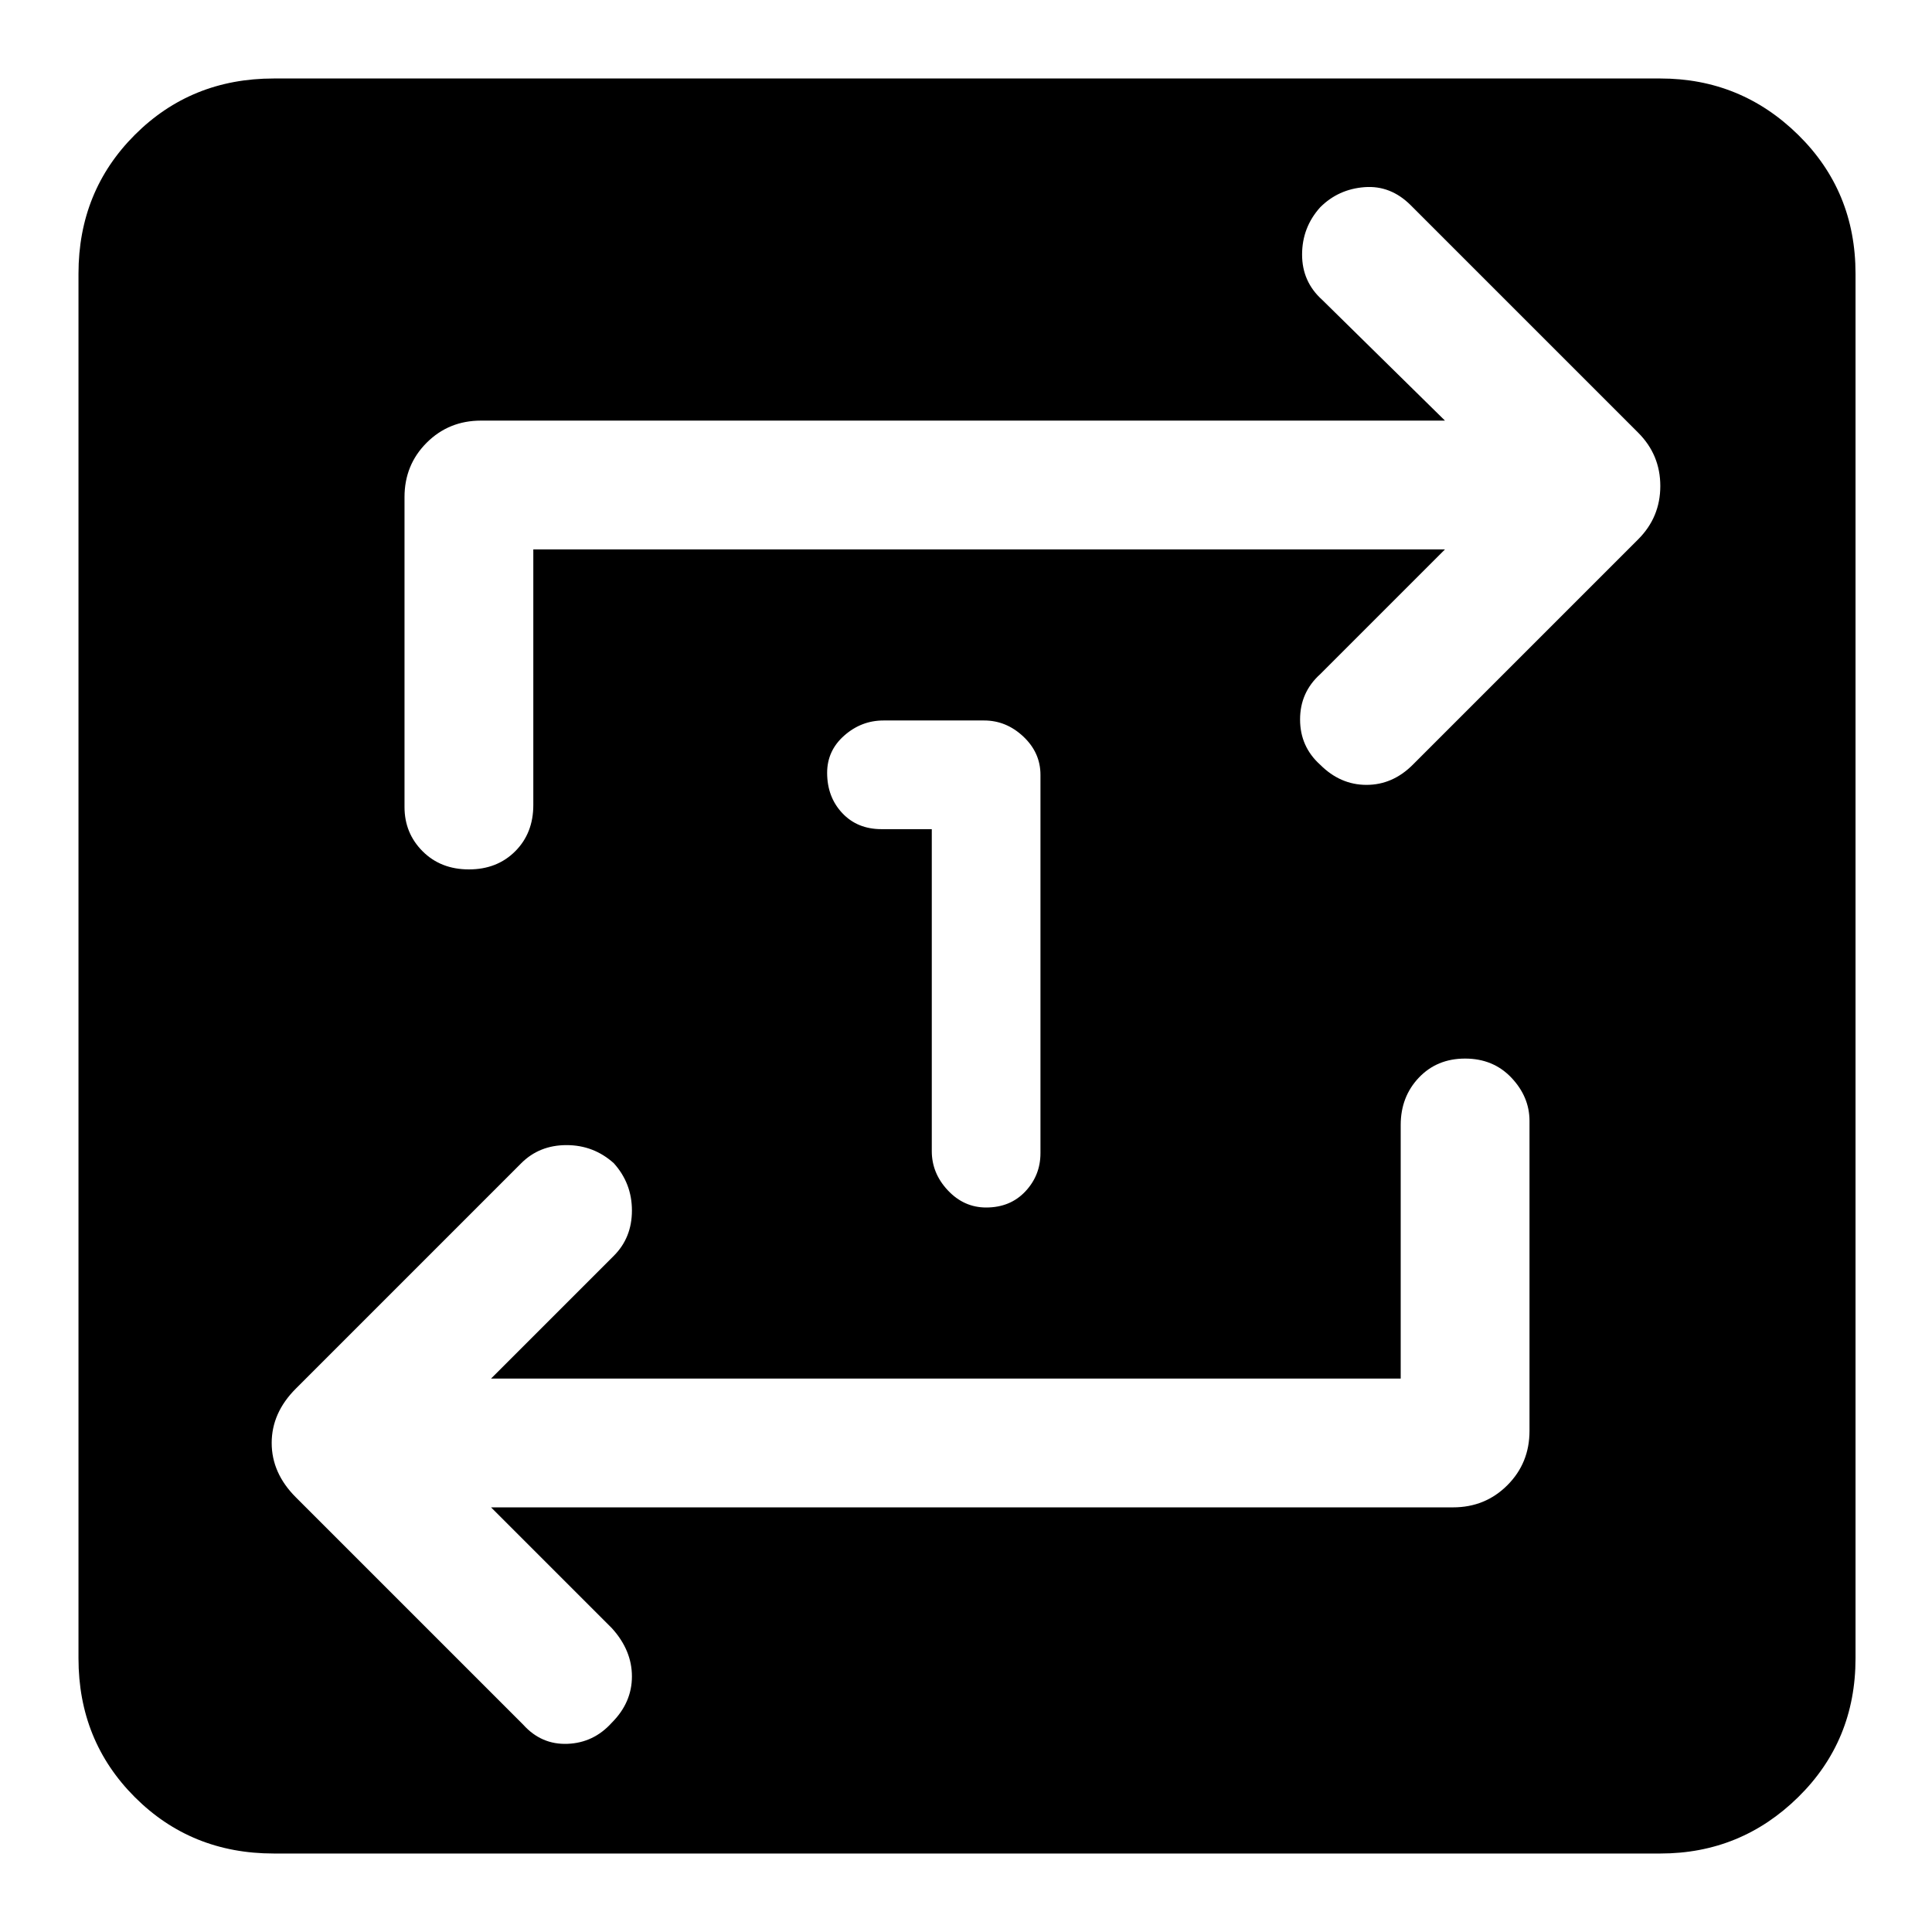 <svg xmlns="http://www.w3.org/2000/svg" height="48" width="48"><path d="M23.15 20.6v8q0 .55.4.975.4.425.95.425.6 0 .975-.4t.375-.95v-9.4q0-.55-.425-.95-.425-.4-.975-.4h-2.5q-.55 0-.975.375-.425.375-.425.925 0 .6.375 1t.975.4ZM6.8 46.05q-2.05 0-3.45-1.4-1.4-1.4-1.4-3.45V6.8q0-2.05 1.4-3.45 1.4-1.4 3.45-1.4h34.45q2 0 3.425 1.4Q46.1 4.75 46.1 6.8v34.4q0 2.05-1.425 3.45-1.425 1.4-3.425 1.4Zm28-11.8H12.2l3.05-3.05q.45-.45.45-1.125t-.45-1.175q-.5-.45-1.175-.45t-1.125.45l-5.6 5.6q-.6.6-.6 1.35 0 .75.6 1.35L13 42.85q.45.5 1.1.475.65-.025 1.1-.525.5-.5.5-1.15 0-.65-.5-1.2l-3-3h23.9q.8 0 1.35-.55t.55-1.35v-7.7q0-.6-.45-1.075T36.4 26.3q-.7 0-1.15.475-.45.475-.45 1.175Zm-21.55-20.6H35.9l-3.1 3.1q-.5.45-.5 1.125T32.8 19q.5.5 1.15.5.65 0 1.15-.5l5.6-5.6q.55-.55.55-1.325 0-.775-.55-1.325L35.05 5.1q-.5-.5-1.15-.45-.65.05-1.1.5-.45.5-.45 1.175t.5 1.125l3.05 3H11.95q-.8 0-1.35.55t-.55 1.35v7.7q0 .65.45 1.1.45.45 1.15.45t1.15-.45q.45-.45.45-1.15Z"/></svg>